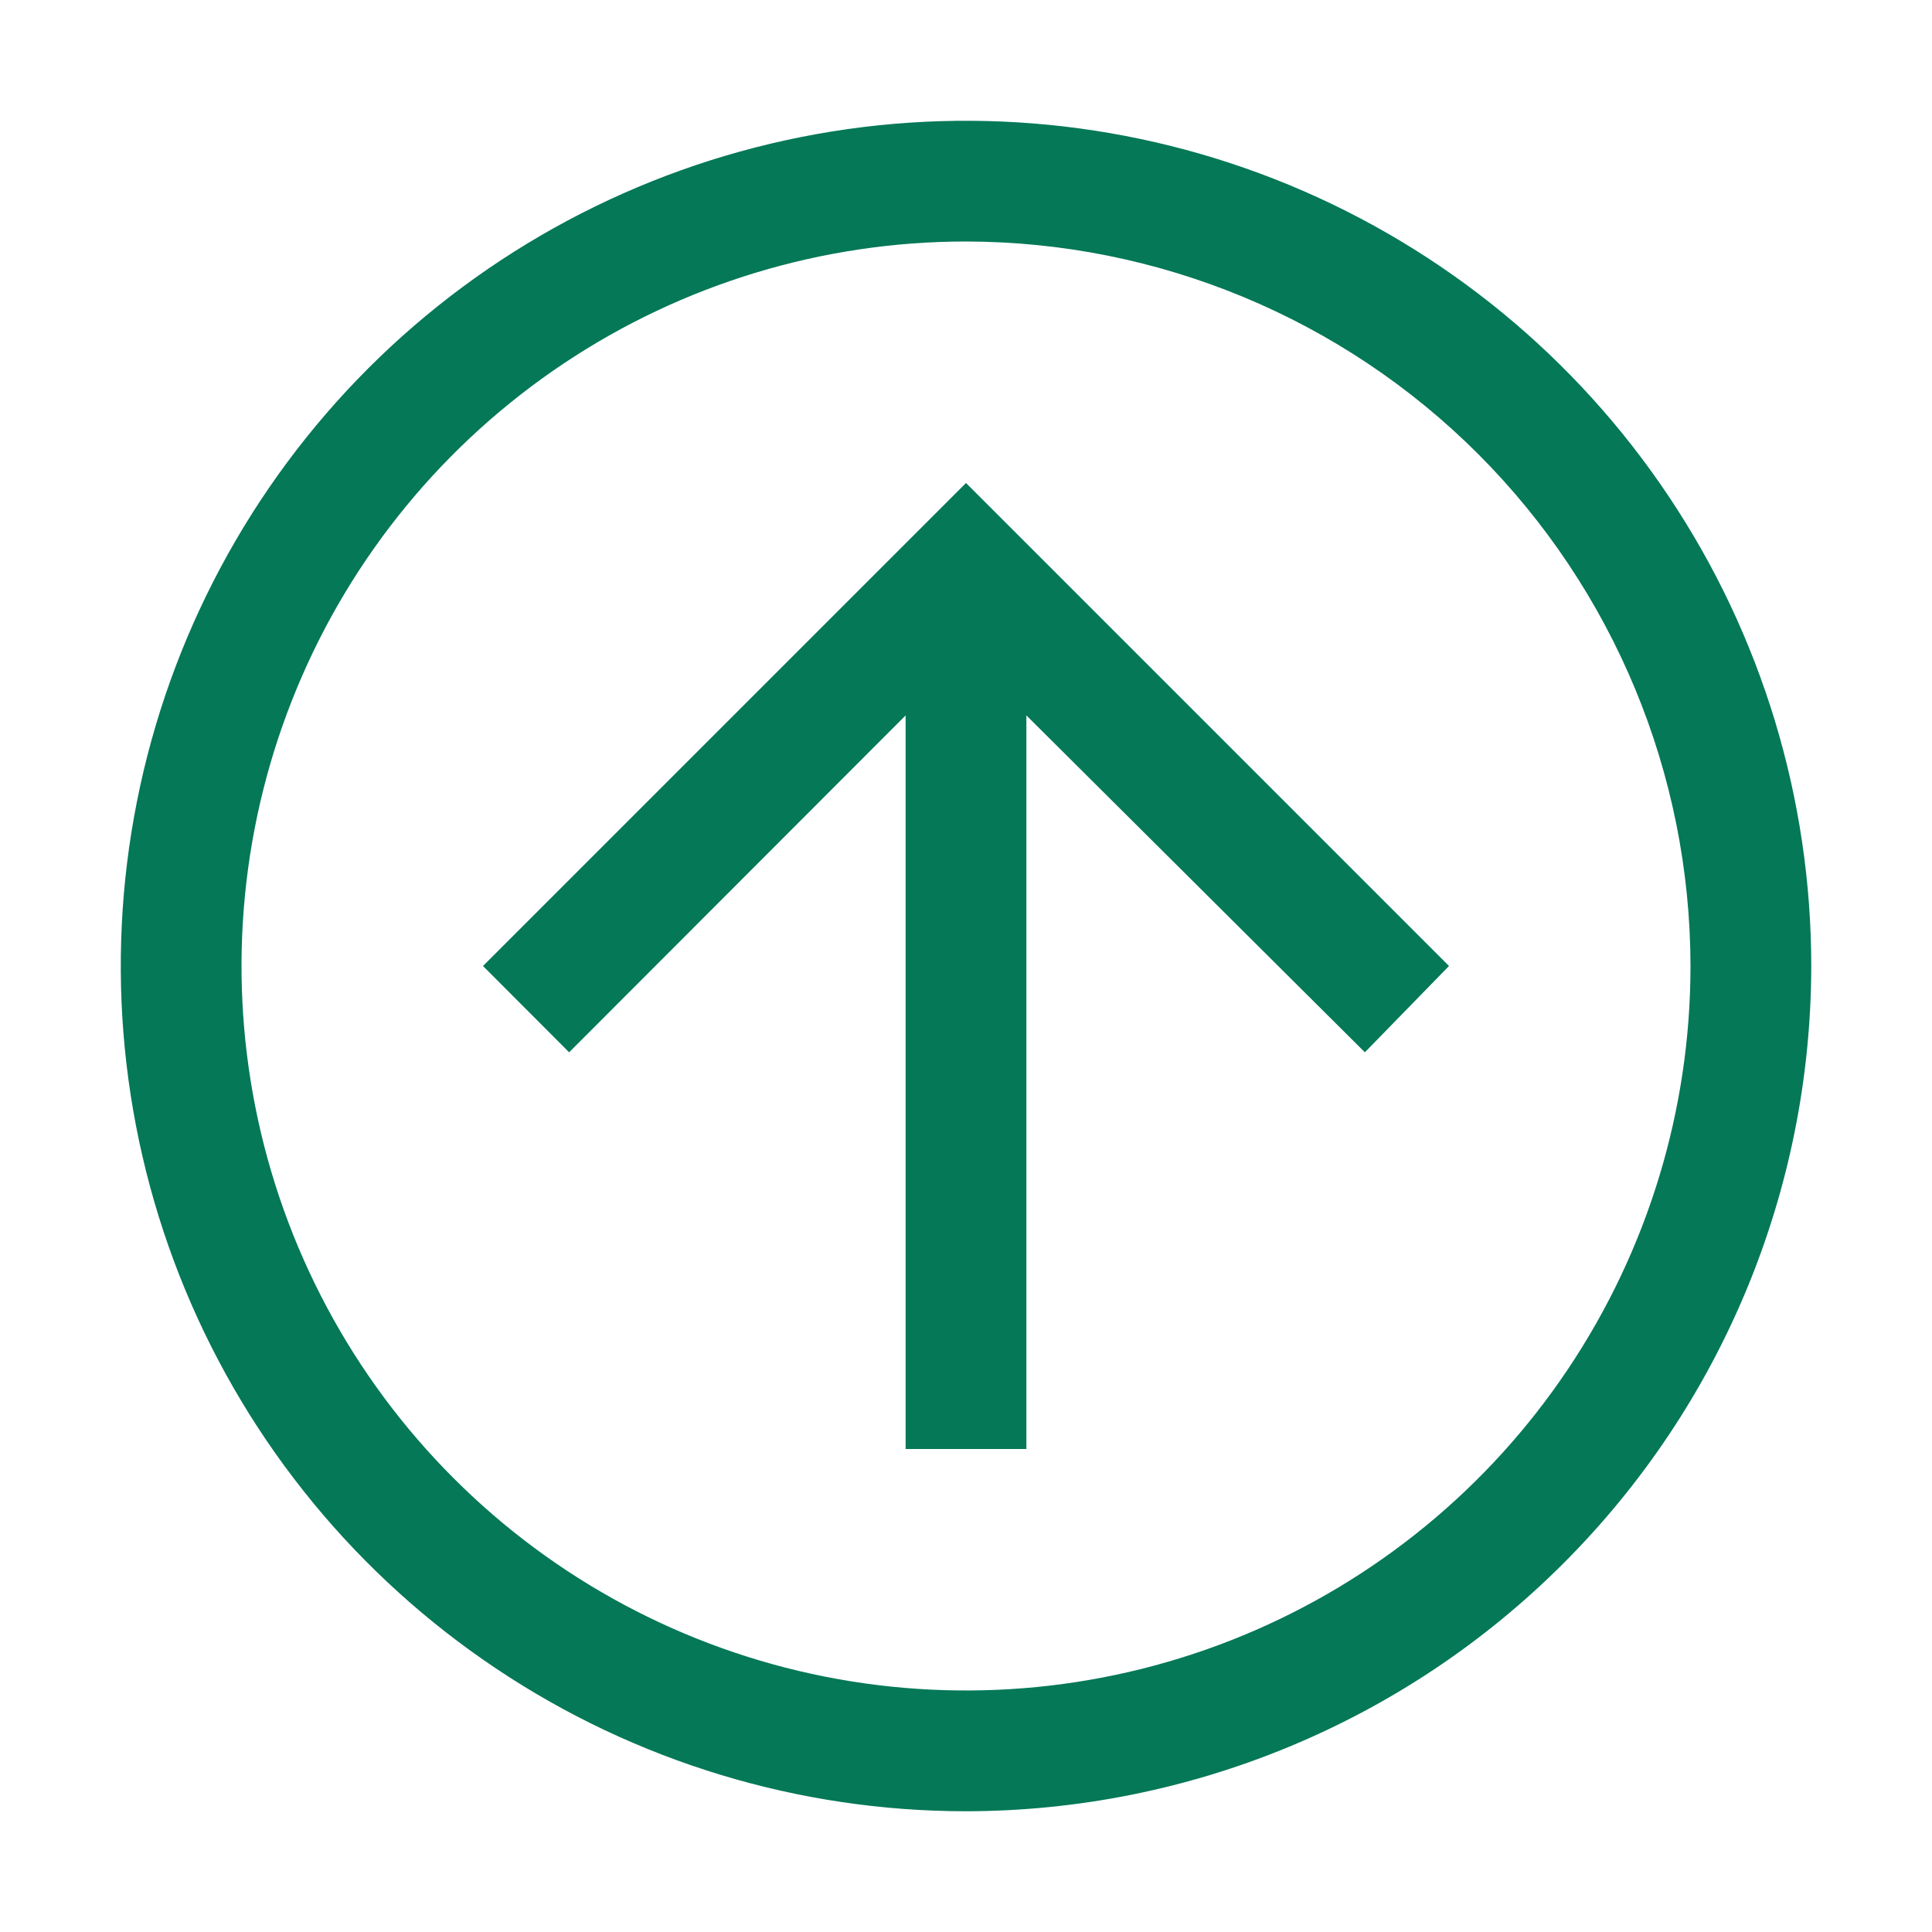 <svg width="24" height="24" viewBox="0 0 24 24" fill="none" xmlns="http://www.w3.org/2000/svg">
<path d="M18 12L16.955 13.072L12.75 8.887L12.75 18L11.25 18L11.25 8.887L7.07 13.072L6 12L12 6L18 12Z" fill="#047857"/>
<path d="M12 22.5C9.923 22.5 7.893 21.884 6.167 20.73C4.44 19.577 3.094 17.937 2.299 16.018C1.505 14.1 1.297 11.988 1.702 9.952C2.107 7.915 3.107 6.044 4.575 4.575C6.044 3.107 7.915 2.107 9.952 1.702C11.988 1.297 14.1 1.505 16.018 2.299C17.937 3.094 19.577 4.44 20.73 6.167C21.884 7.893 22.5 9.923 22.5 12C22.497 14.784 21.39 17.453 19.421 19.421C17.453 21.39 14.784 22.497 12 22.5ZM12 3C10.22 3 8.48 3.528 7 4.517C5.52 5.506 4.366 6.911 3.685 8.556C3.004 10.2 2.826 12.01 3.173 13.756C3.52 15.502 4.377 17.105 5.636 18.364C6.895 19.623 8.498 20.48 10.244 20.827C11.99 21.174 13.8 20.996 15.444 20.315C17.089 19.634 18.494 18.48 19.483 17C20.472 15.52 21 13.78 21 12C20.997 9.614 20.048 7.326 18.361 5.639C16.674 3.952 14.386 3.003 12 3Z" fill="#047857"/>
</svg>